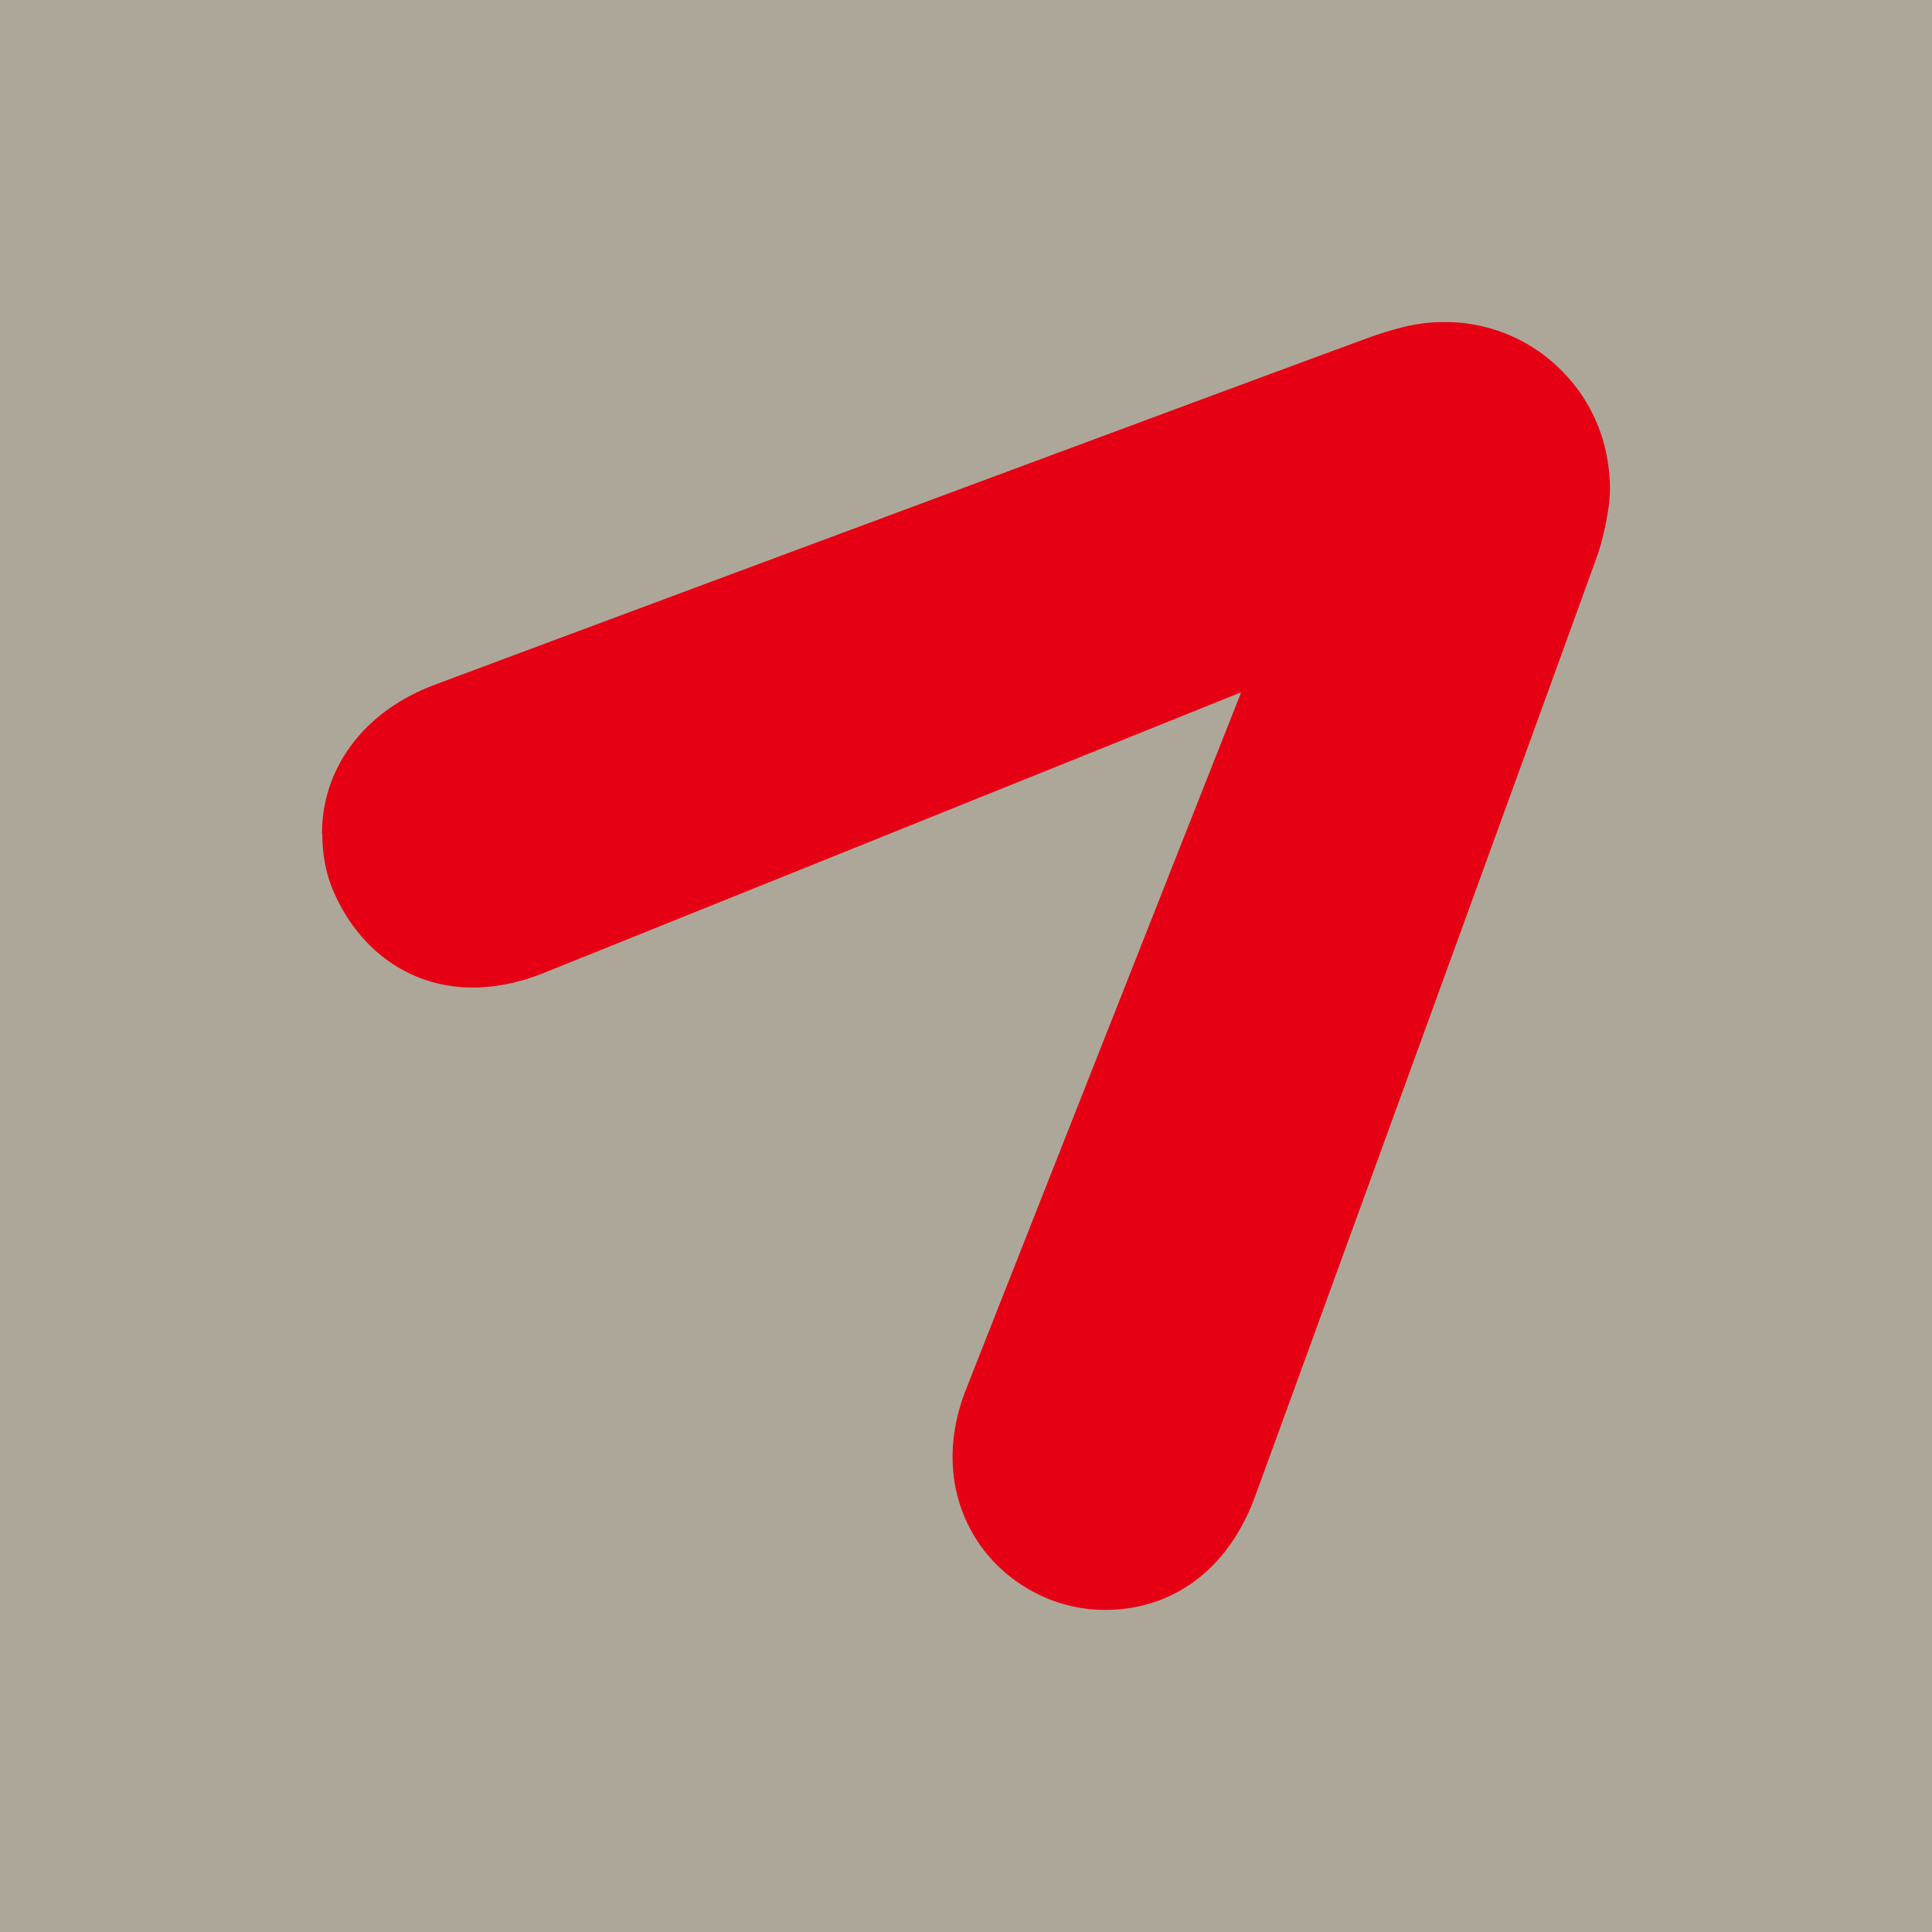 <svg xmlns="http://www.w3.org/2000/svg" viewBox="0 0 100 100"><path fill="#ADA799" d="M0 0h100v100H0z"/><path fill="#E60013" d="M16.684 43.168c0 .934.144 1.879.496 2.77 1.633 4.042 5.77 6.515 11 4.41l36.062-14.516S50.527 70.555 50.027 71.855c-2.004 4.973.387 9.48 4.489 11a7.9 7.9 0 0 0 2.765.473c3.317-.027 6.258-1.973 7.688-5.894.226-.59 17.351-47.641 17.742-48.778.219-.66.621-2.242.621-3.324 0-2.32-.863-4.527-2.531-6.176a8.45 8.45 0 0 0-6.098-2.484c-1.117 0-2.031.2-3.41.648-.824.258-45.008 16.7-48.773 18.118-3.786 1.41-5.864 4.421-5.852 7.726"/></svg>